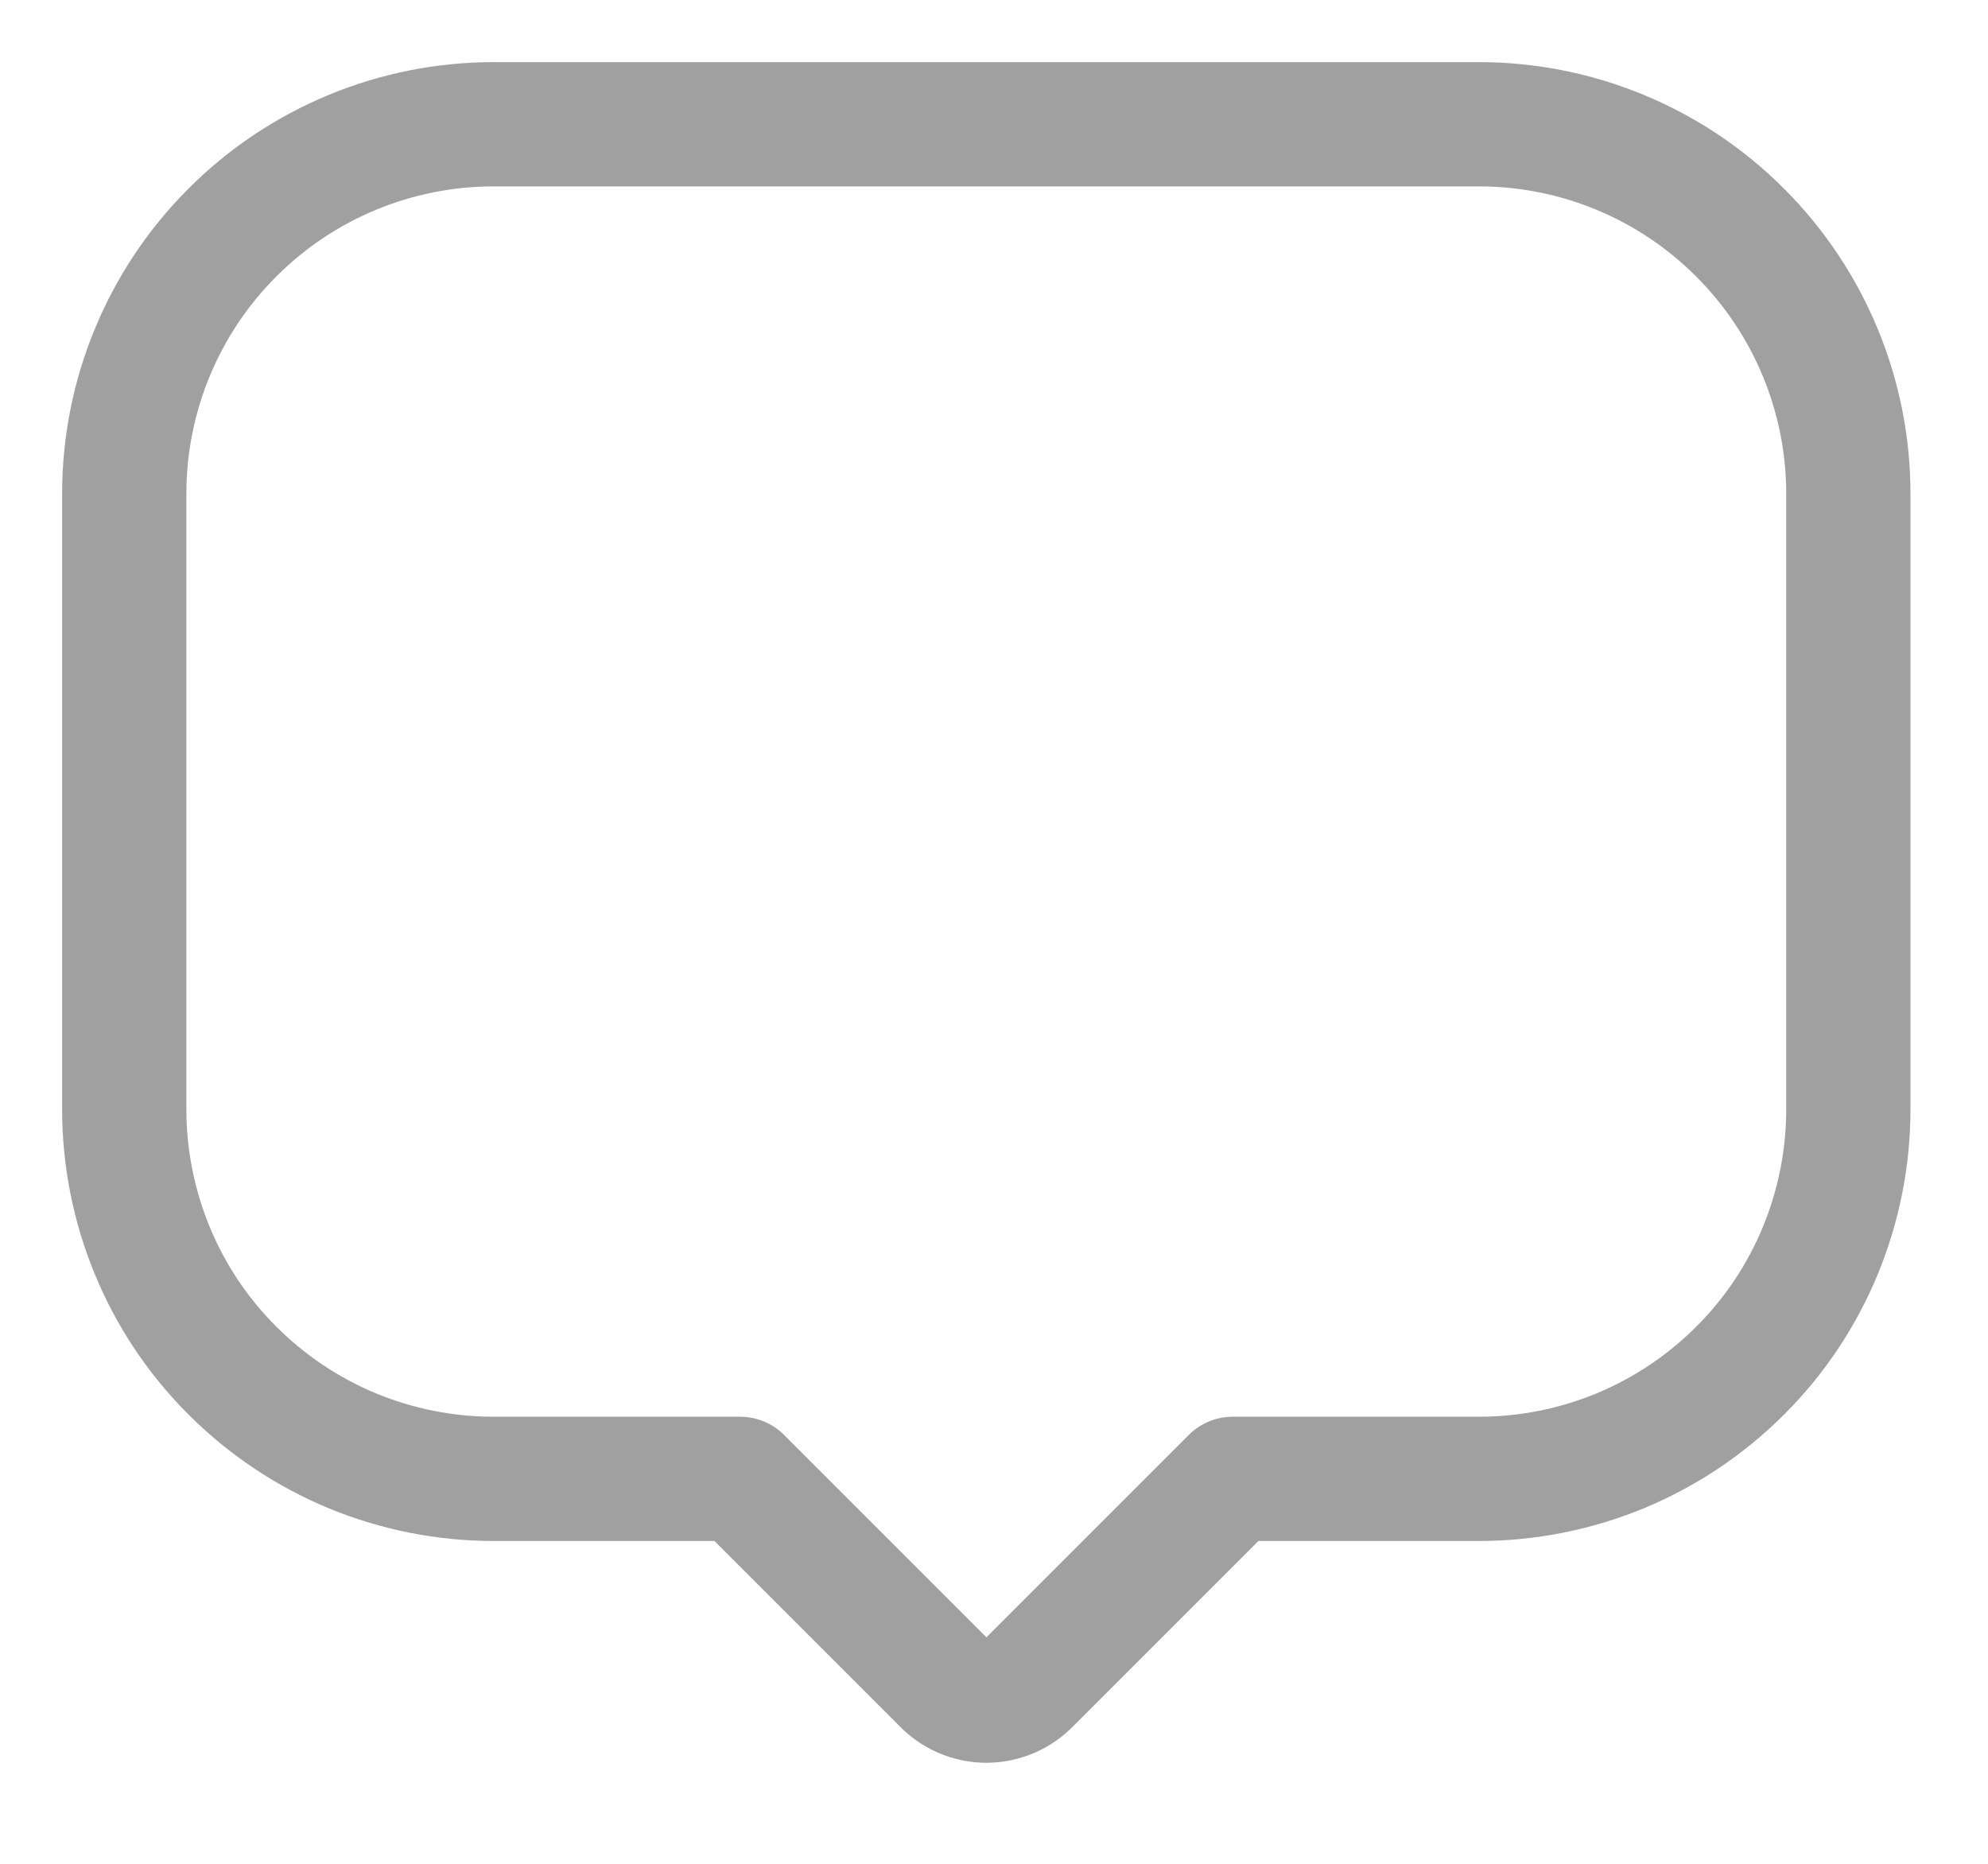<svg width="16" height="15" viewBox="0 0 16 15" fill="none" xmlns="http://www.w3.org/2000/svg">
<path d="M14.876 3.973V8.928C14.876 9.319 14.799 9.705 14.65 10.066C14.501 10.427 14.282 10.755 14.005 11.031C13.729 11.307 13.402 11.526 13.041 11.676C12.68 11.825 12.293 11.902 11.903 11.902H9.921L8.286 13.537C8.241 13.584 8.187 13.622 8.127 13.648C8.068 13.673 8.004 13.687 7.939 13.687C7.874 13.687 7.809 13.673 7.75 13.648C7.69 13.622 7.636 13.584 7.592 13.537L5.957 11.902H3.973C3.583 11.902 3.196 11.825 2.835 11.676C2.474 11.526 2.147 11.307 1.871 11.031C1.594 10.755 1.375 10.427 1.226 10.066C1.077 9.705 1 9.319 1 8.928V3.973C1 3.185 1.313 2.428 1.871 1.871C2.428 1.313 3.185 1 3.973 1H11.902C12.691 1 13.447 1.313 14.004 1.871C14.562 2.428 14.876 3.185 14.876 3.973Z" stroke="#A0A0A0" stroke-linecap="round" stroke-linejoin="round"/>
</svg>
